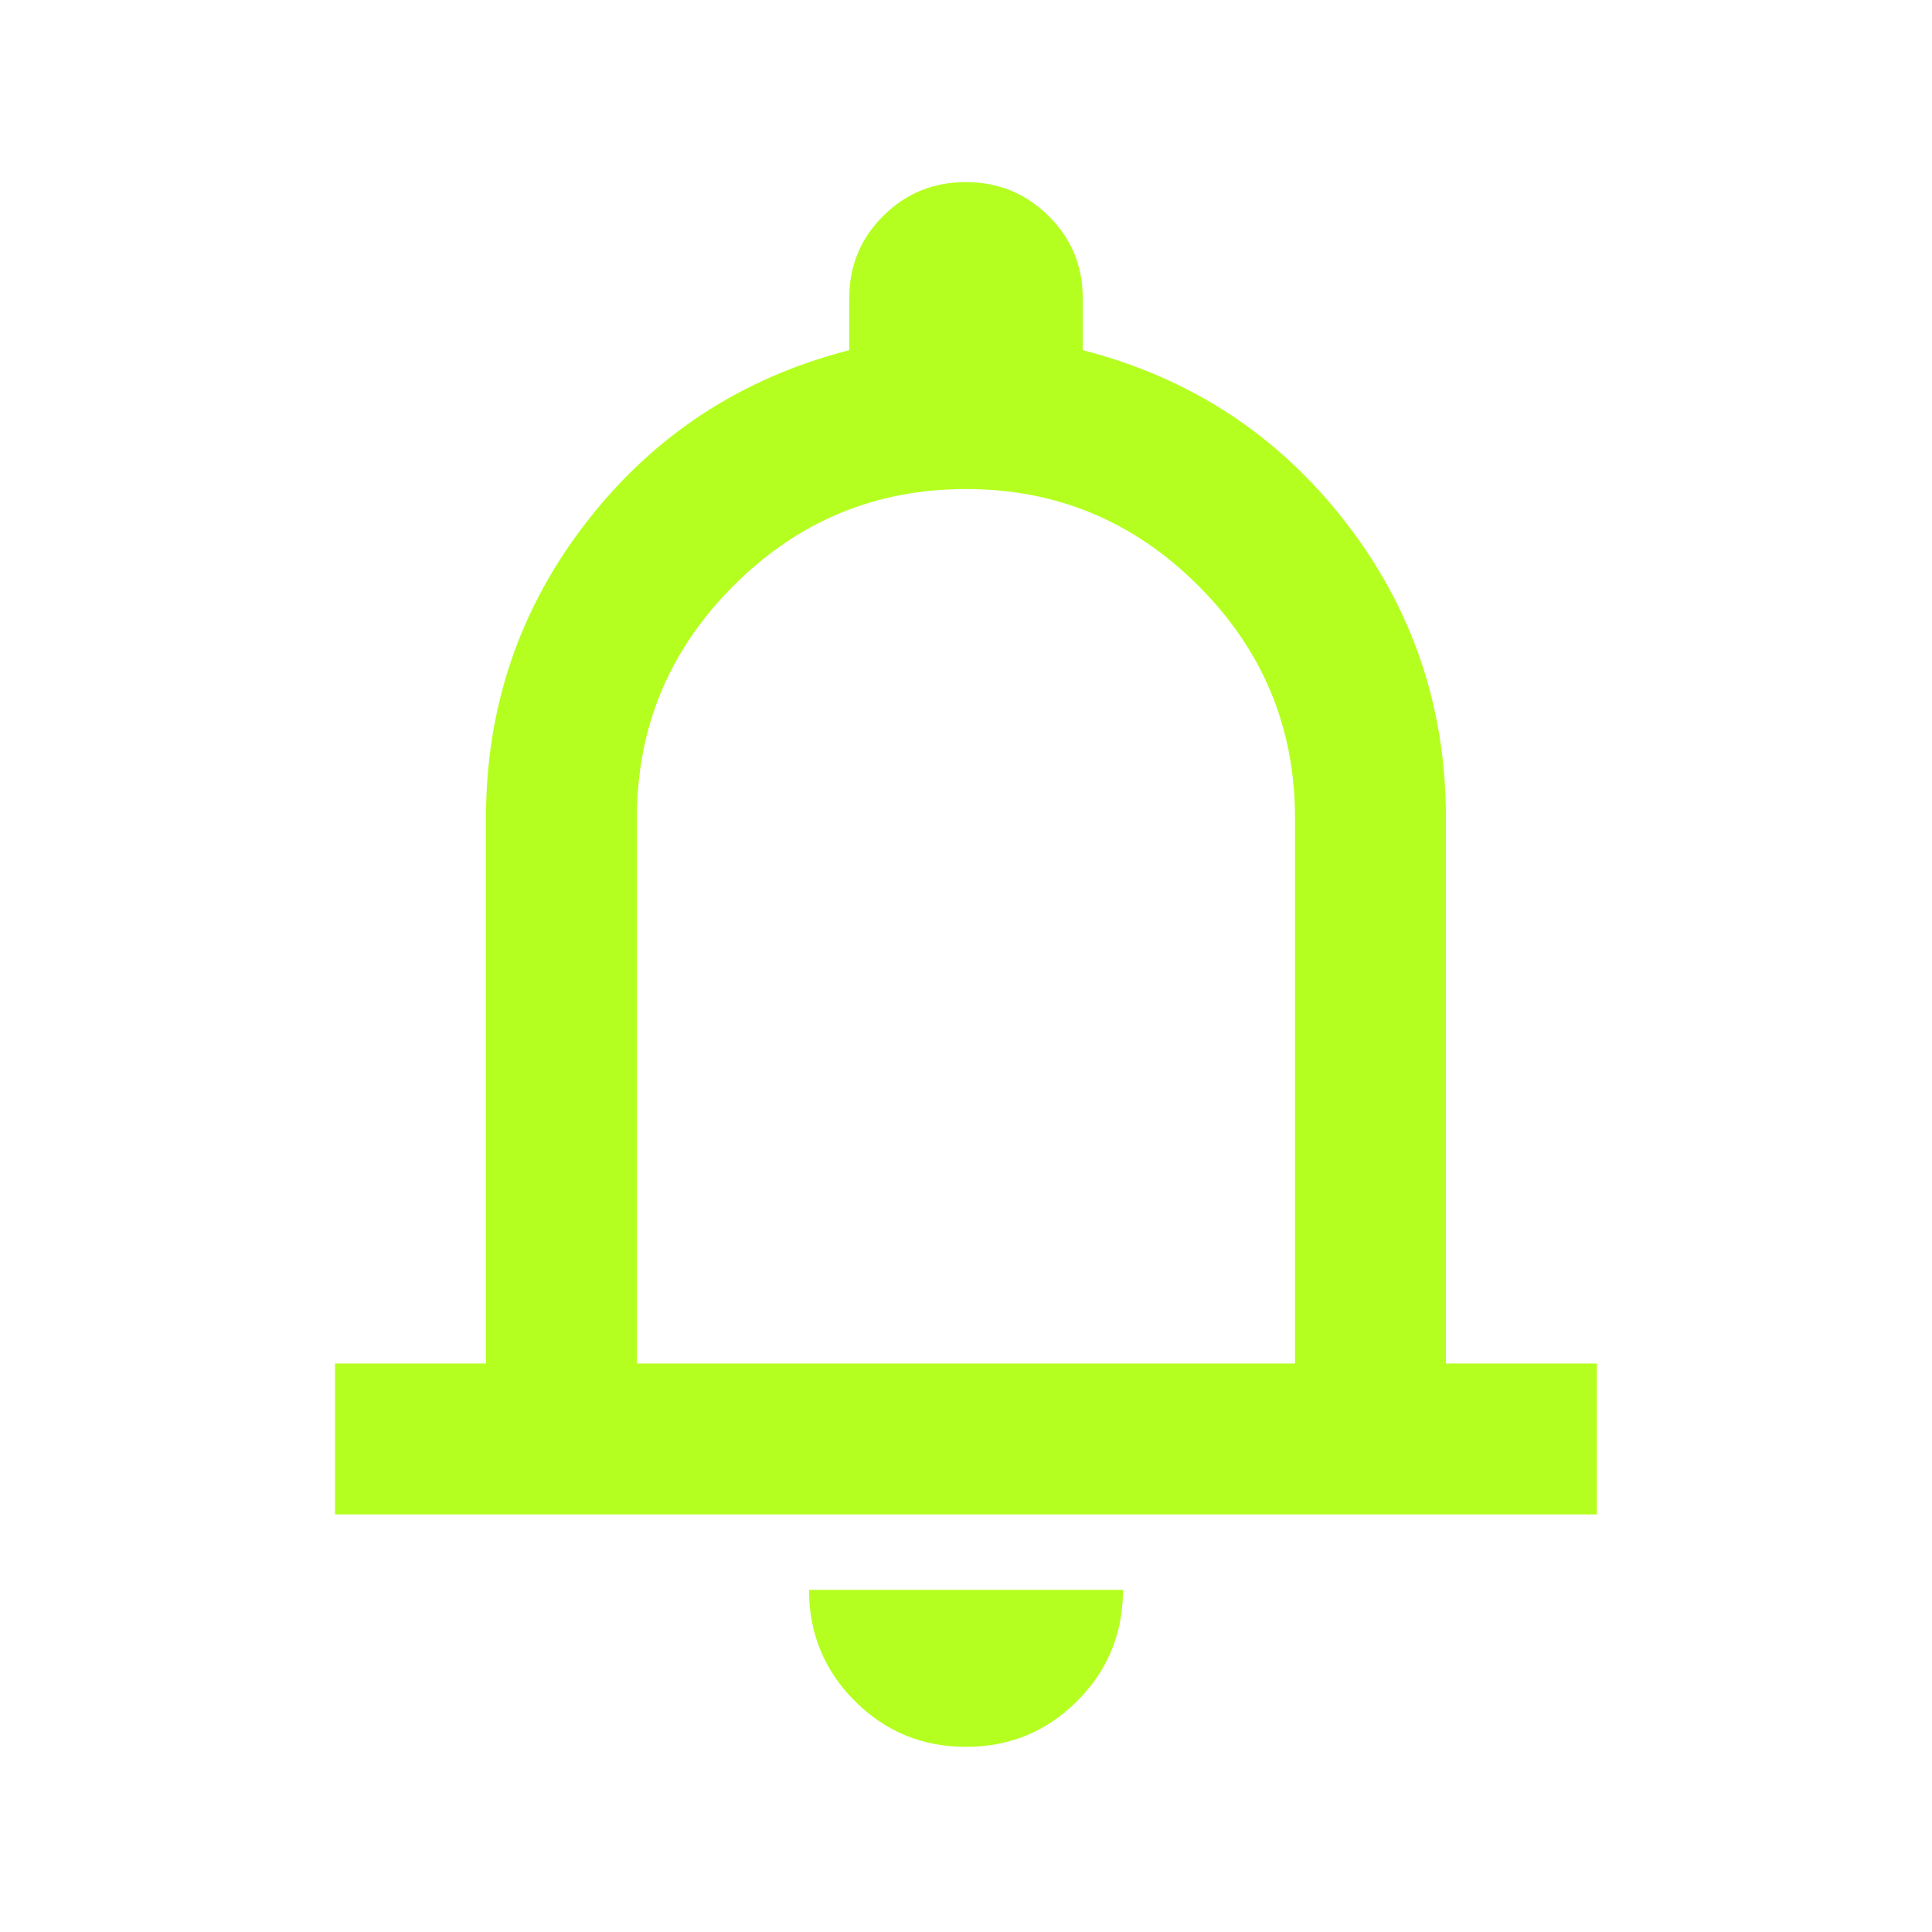 <svg width="24" height="24" viewBox="0 0 24 24" fill="none" xmlns="http://www.w3.org/2000/svg">
<mask id="mask0_299_2086" style="mask-type:alpha" maskUnits="userSpaceOnUse" x="0" y="0" width="24" height="24">
<rect width="24" height="24" fill="#D9D9D9"/>
</mask>
<g mask="url(#mask0_299_2086)">
<path d="M4.162 18.812V16.938H6.037V10.162C6.037 8.779 6.456 7.55 7.294 6.475C8.131 5.4 9.217 4.692 10.55 4.35V3.7C10.55 3.301 10.691 2.961 10.972 2.682C11.253 2.402 11.595 2.262 11.997 2.262C12.399 2.262 12.742 2.402 13.025 2.682C13.308 2.961 13.45 3.301 13.45 3.7V4.35C14.783 4.692 15.869 5.4 16.706 6.475C17.544 7.55 17.962 8.779 17.962 10.162V16.938H19.837V18.812H4.162ZM12 21.7C11.458 21.7 10.998 21.51 10.619 21.131C10.24 20.752 10.05 20.292 10.05 19.75H13.95C13.95 20.292 13.76 20.752 13.381 21.131C13.002 21.51 12.542 21.7 12 21.7ZM7.912 16.938H16.087V10.162C16.087 9.038 15.687 8.076 14.886 7.276C14.086 6.475 13.123 6.075 11.999 6.075C10.875 6.075 9.912 6.475 9.112 7.276C8.312 8.076 7.912 9.038 7.912 10.162V16.938Z" fill="#B4FF1F"/>
</g>
</svg>
